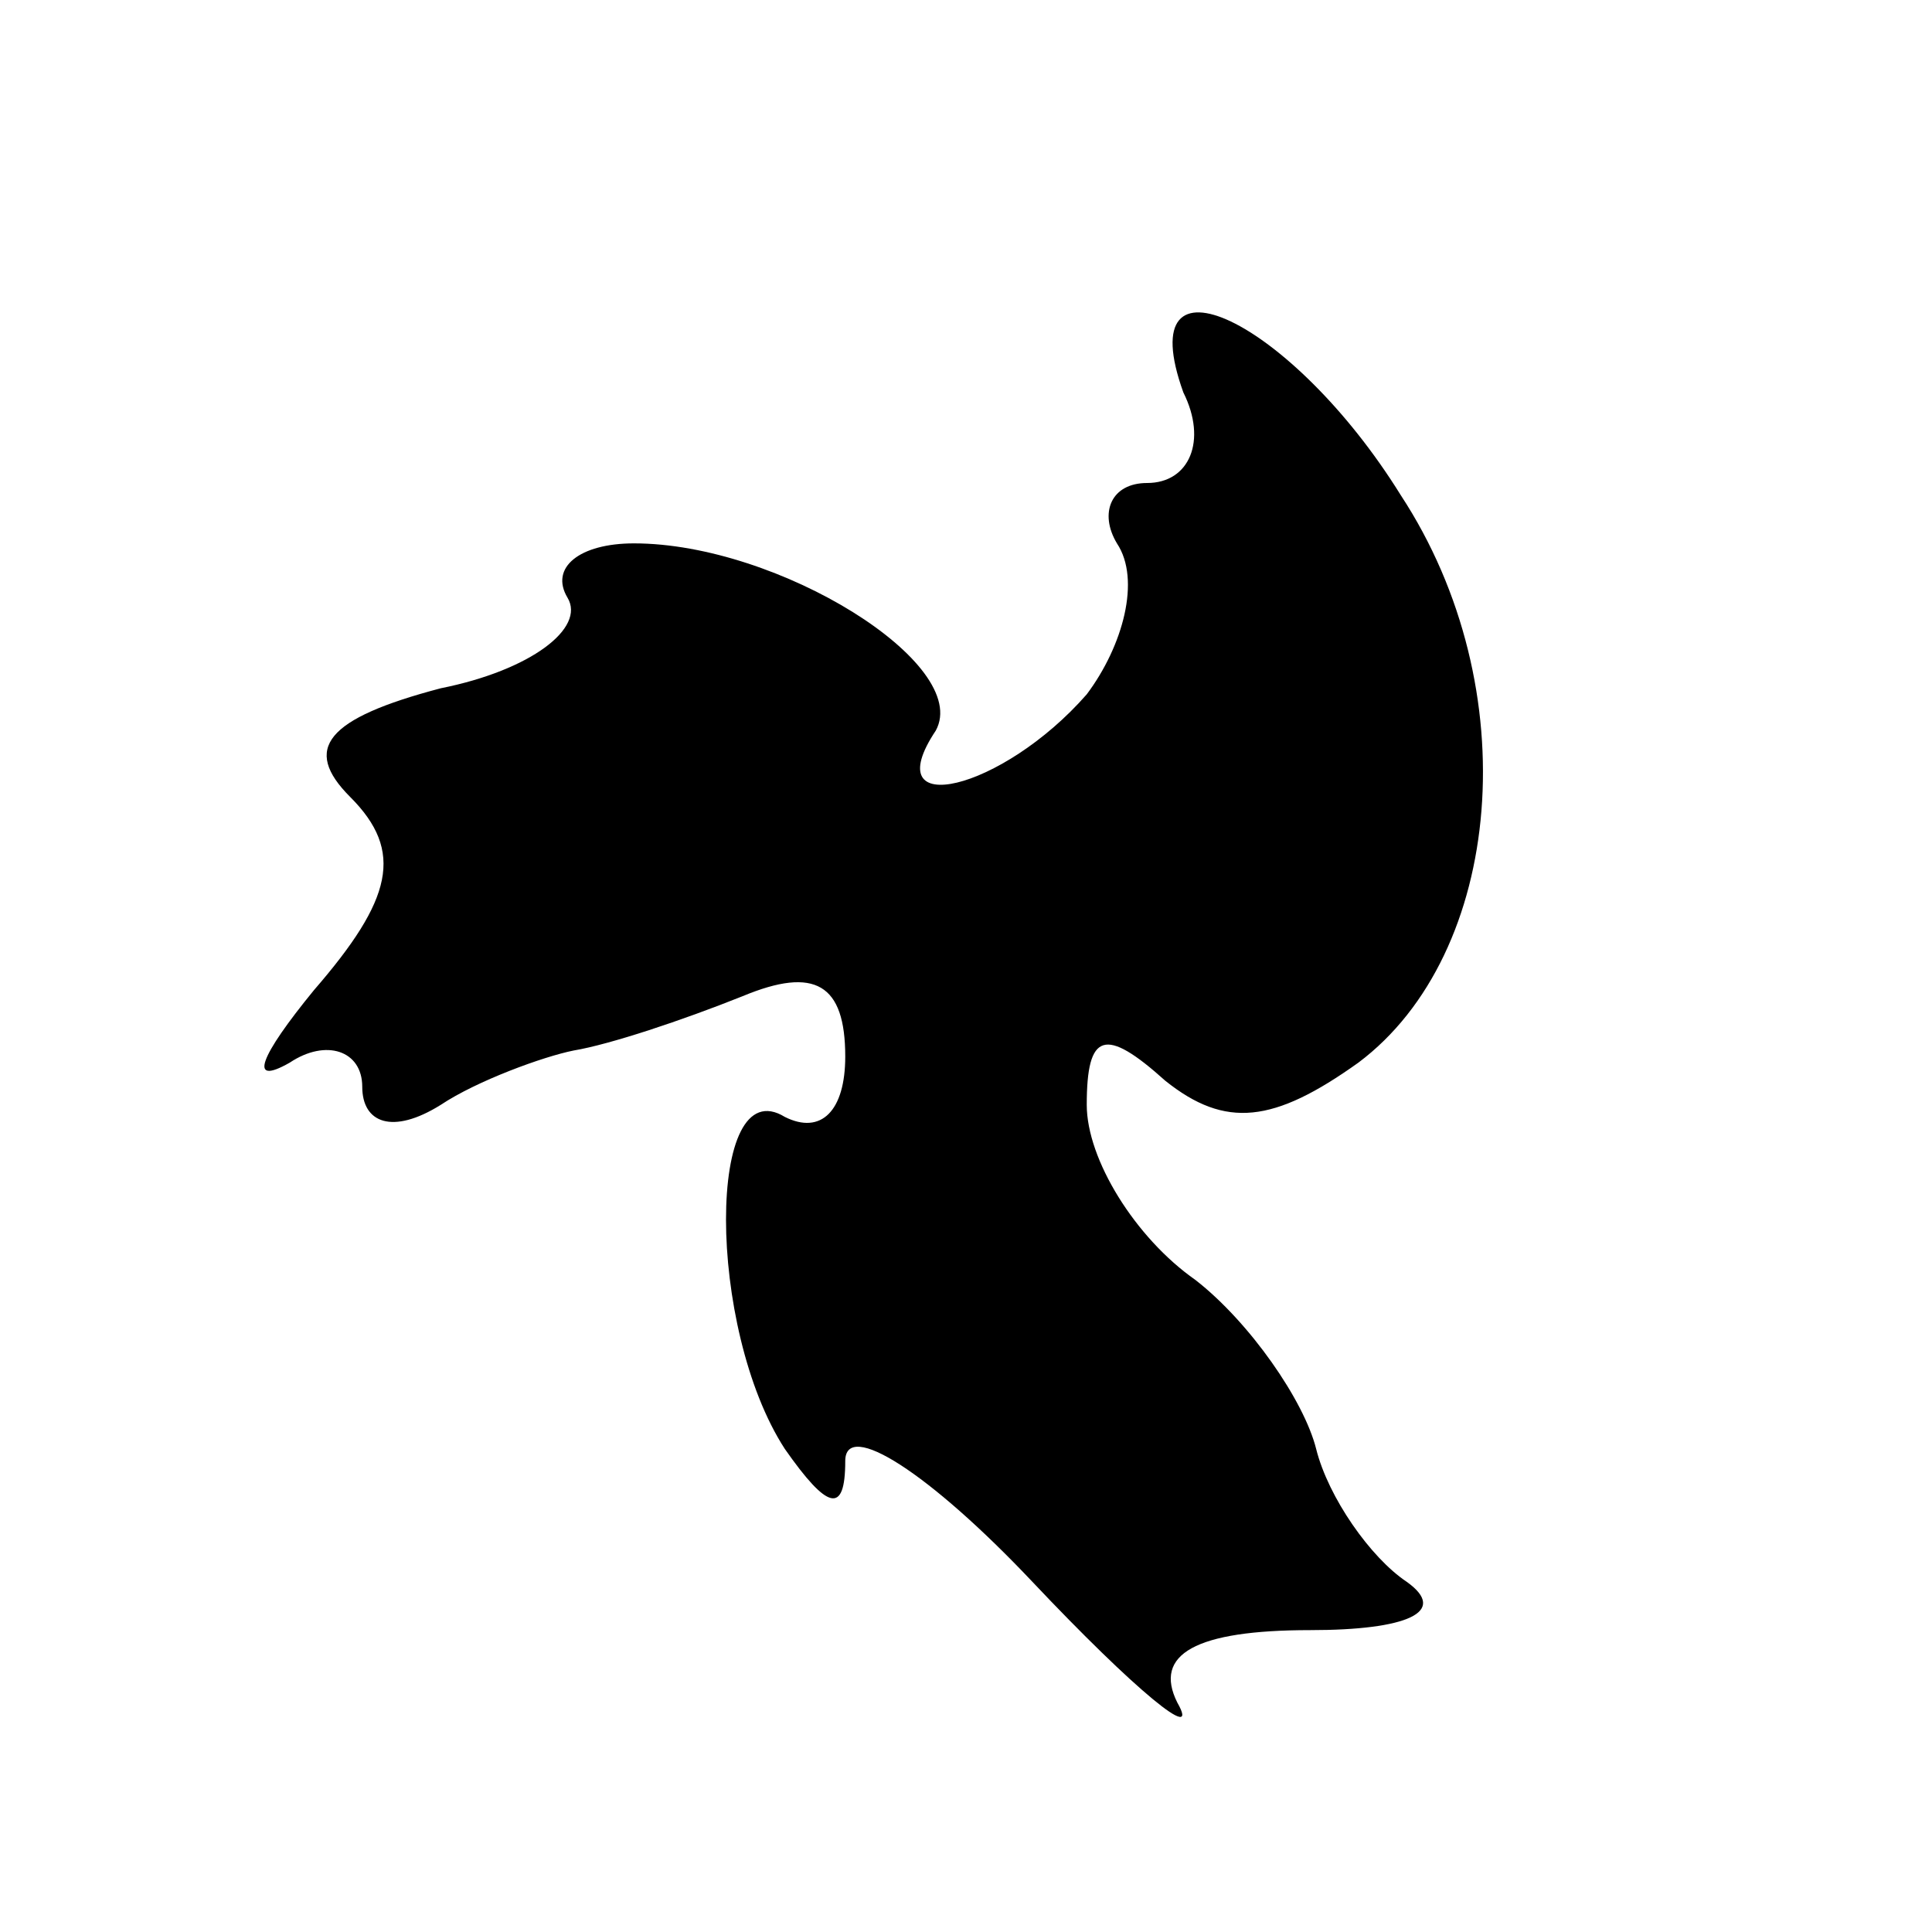 <?xml version="1.0" standalone="no"?>
<!DOCTYPE svg PUBLIC "-//W3C//DTD SVG 20010904//EN"
 "http://www.w3.org/TR/2001/REC-SVG-20010904/DTD/svg10.dtd">
<svg version="1.0" xmlns="http://www.w3.org/2000/svg"
 width="32pt" height="32pt" viewBox="0 0 32 32"
 preserveAspectRatio="xMidYMid meet">
<g transform="translate(0,32) scale(0.1,-0.1)"
fill="#000000" stroke="none">
<path fill="#000000" stroke="none" d="M196 255 c4 -8 1 -15 -6 -15 -6 0 -8
-5 -5 -10 4 -6 1 -17 -5 -25 -14 -16 -35 -21 -25 -6 6 11 -26 31 -50 31 -9 0
-14 -4 -11 -9 3 -5 -6 -12 -21 -15 -19 -5 -23 -10 -15 -18 9 -9 7 -17 -6 -32
-9 -11 -11 -16 -4 -12 6 4 12 2 12 -4 0 -6 5 -8 13 -3 6 4 17 8 22 9 6 1 18 5
28 9 12 5 17 2 17 -10 0 -9 -4 -13 -10 -10 -13 8 -13 -35 0 -55 7 -10 10 -11
10 -2 0 7 14 -2 31 -20 17 -18 28 -27 24 -20 -4 8 3 12 22 12 16 0 23 3 16 8
-6 4 -13 14 -15 22 -2 8 -11 21 -20 28 -10 7 -18 20 -18 29 0 12 3 13 13 4 10
-8 18 -7 32 3 24 18 28 62 7 94 -18 29 -45 42 -36 17z"/>
</g>
</svg>

